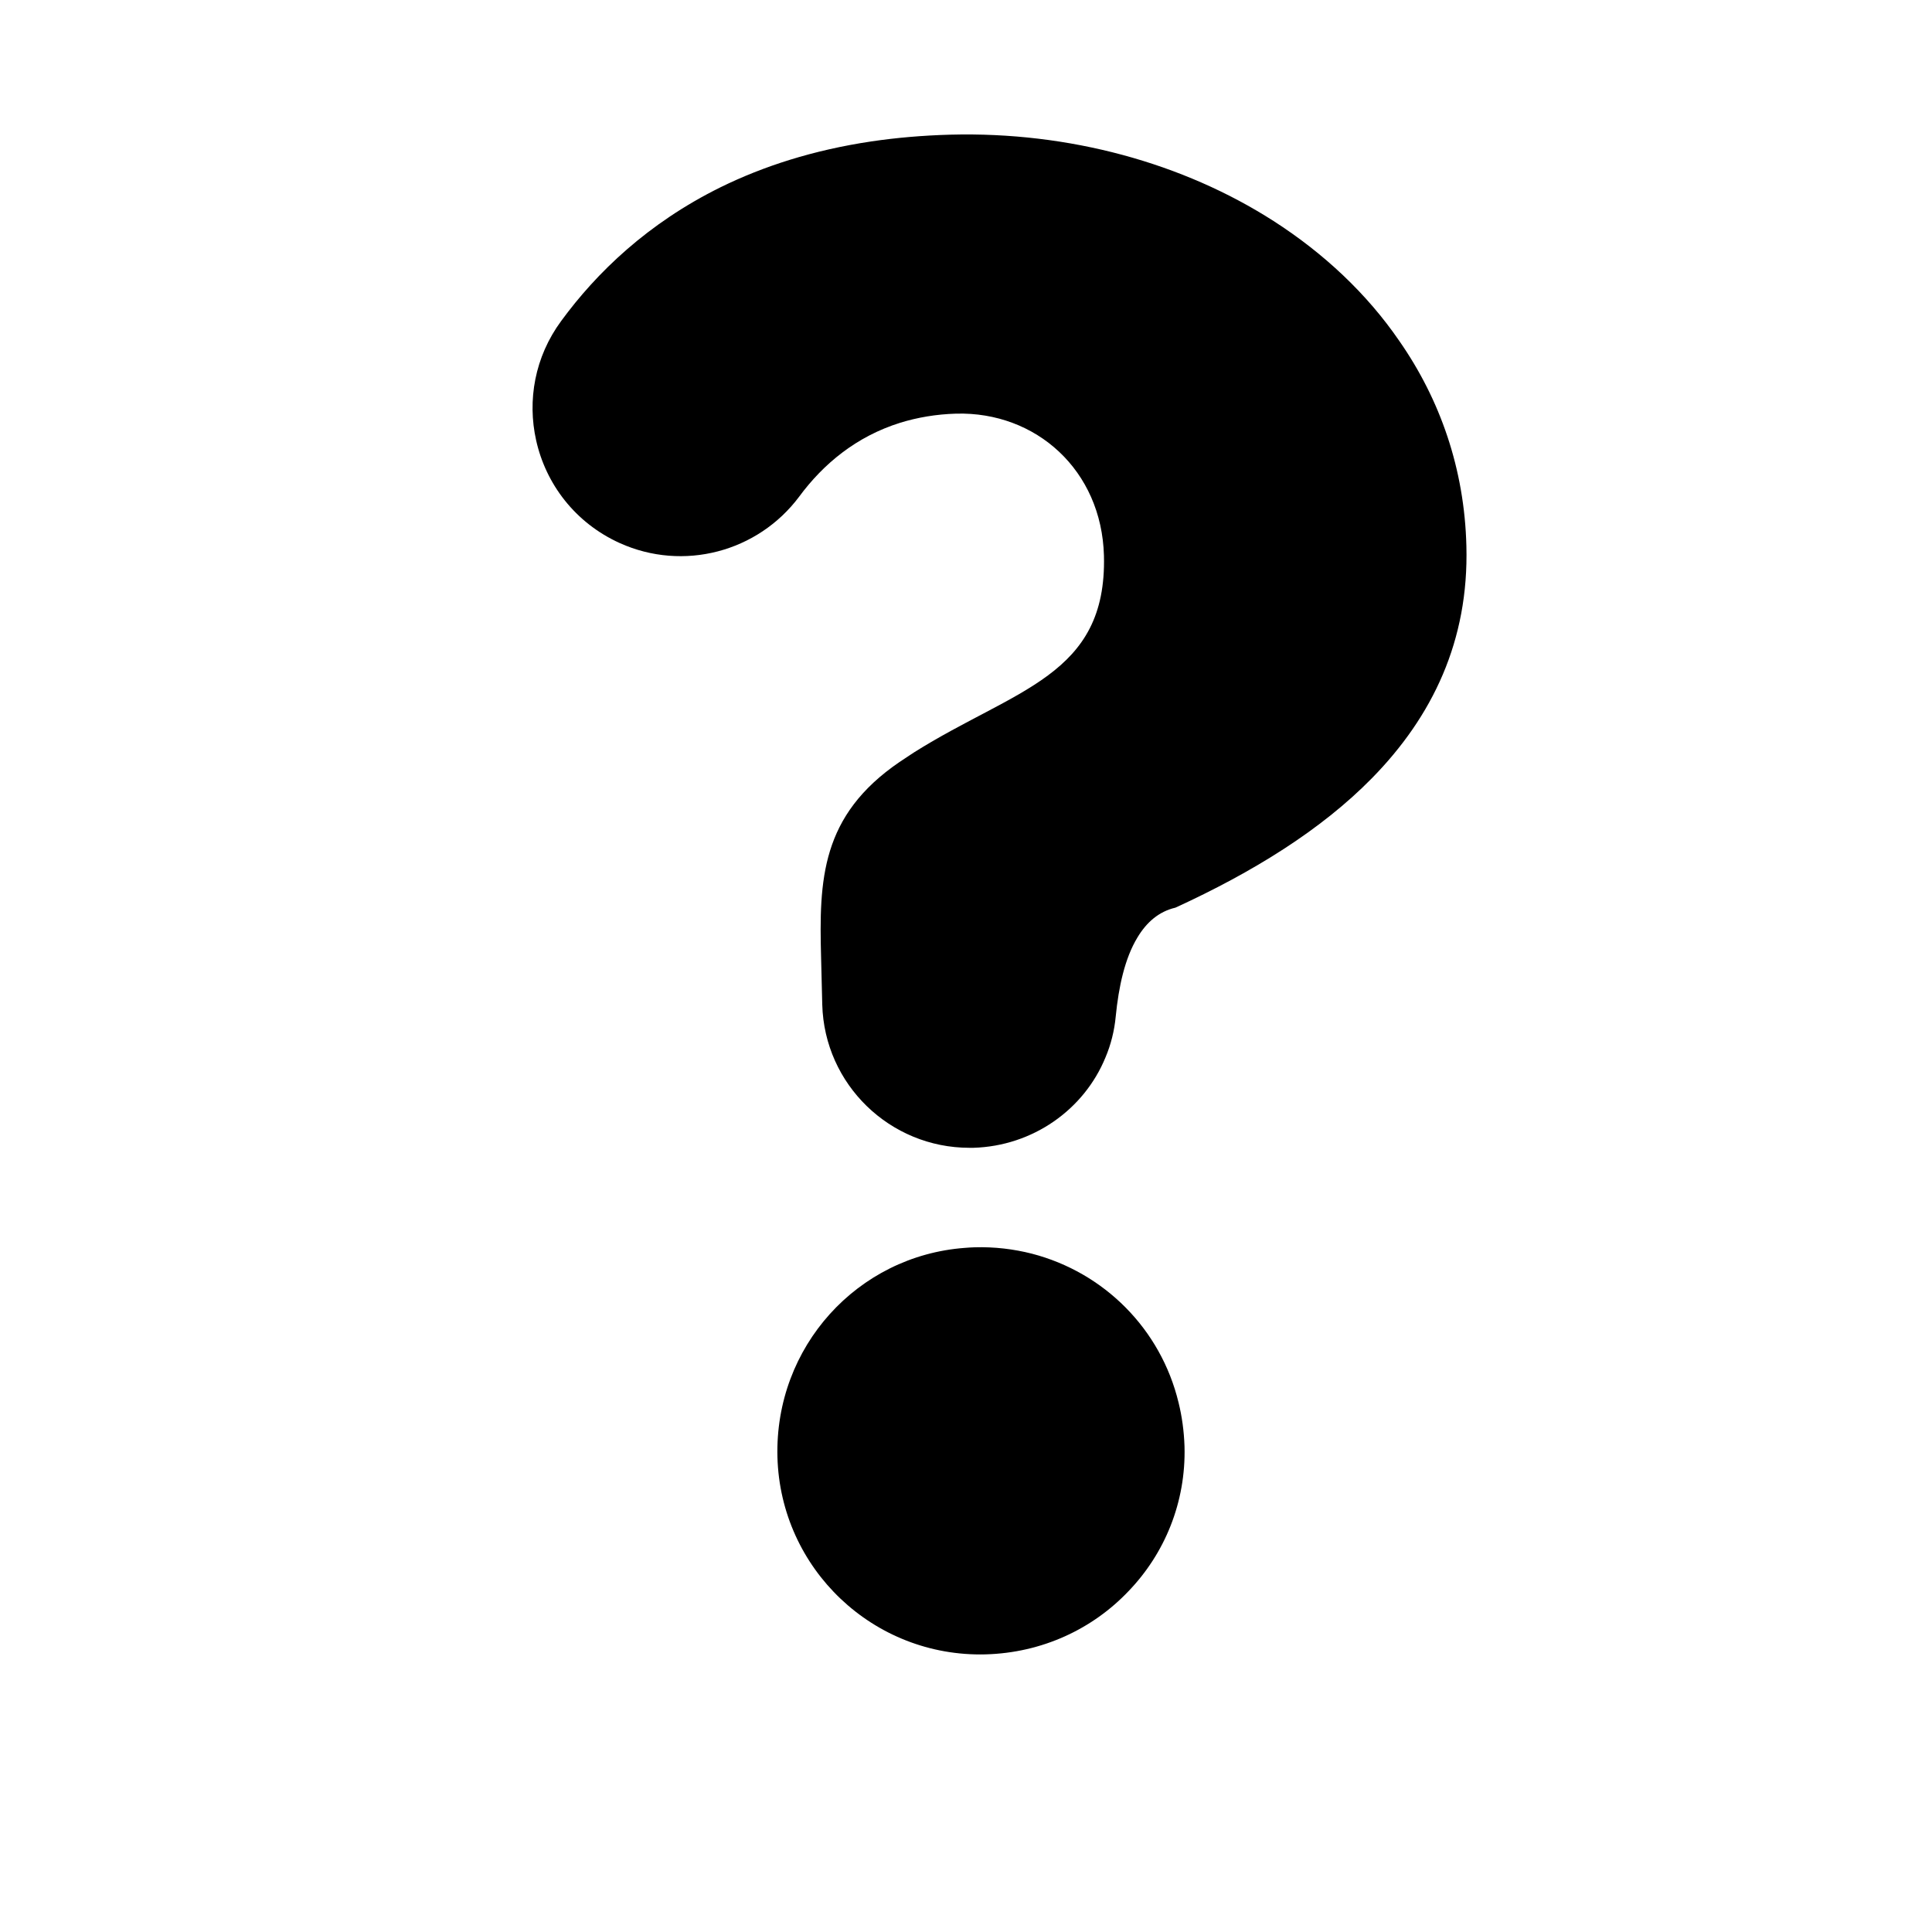 <svg version="1.2" xmlns="http://www.w3.org/2000/svg" viewBox="0 0 1000 1000" width="1000" height="1000">
	<title>questionMark-svg</title>
	<style>
		.s0 { fill: #000000 } 
	</style>
	<g id="OBJECT">
		<g id="&lt;Group&gt;">
			<g id="&lt;Group&gt;">
				<g id="&lt;Group&gt;">
					<path id="&lt;Compound Path&gt;" class="s0" d="m613.1 748.6q-0.4-11.8-3.1-22.7c-9.2-38-38.5-67.3-75.9-77-9.4-2.4-19.4-3.6-29.6-3.3-1.7 0.1-3.4 0.1-5.1 0.3-55.5 4.1-98.5 51.1-97 108.3 1.6 57.9 49.7 103.6 107.7 102.1 29.4-0.8 55.5-13.2 74-32.7 18.7-19.4 29.8-46 29-75zm145.9-466c-1-39.9-13.6-75.8-34.7-106.1-16.8-24.5-39.1-45.4-65.1-62.1-46.8-30-105.8-46.3-167.2-44.7-14.6 0.4-28.2 1.6-41 3.5-30.2 4.5-56 12.9-78 23.7-37.7 18.6-64.2 44.2-82.5 69.2-13.8 18.7-17.6 41.2-13 61.8 5 22.5 20.1 42.7 43.3 53.2 32.8 14.8 71.4 4.7 92.9-24.1 12.4-16.8 29.5-31.1 52.3-38.2 8.8-2.7 18.4-4.4 28.9-4.7 41.4-1.1 75.3 29.3 76.5 73.5 1.6 62.4-46 68.9-98.4 101.9q-3.7 2.4-7.4 4.9c-40.7 27.8-41.7 60.9-40.6 101.4l0.6 24.2c1.1 41.3 35 74.1 76.2 74.1q1 0 2 0c30.7-0.9 57.3-19.7 68.4-46.8 2.8-6.6 4.6-13.8 5.3-21.2 1.5-15.3 4.7-30.1 11.2-40.8 4.7-7.9 11.1-13.5 19.7-15.5 39.9-18.3 75.3-40.1 101.7-67 31.4-32 50.2-71.2 48.9-120.2z"/>
				</g>
			</g>
		</g>
	</g>
</svg>